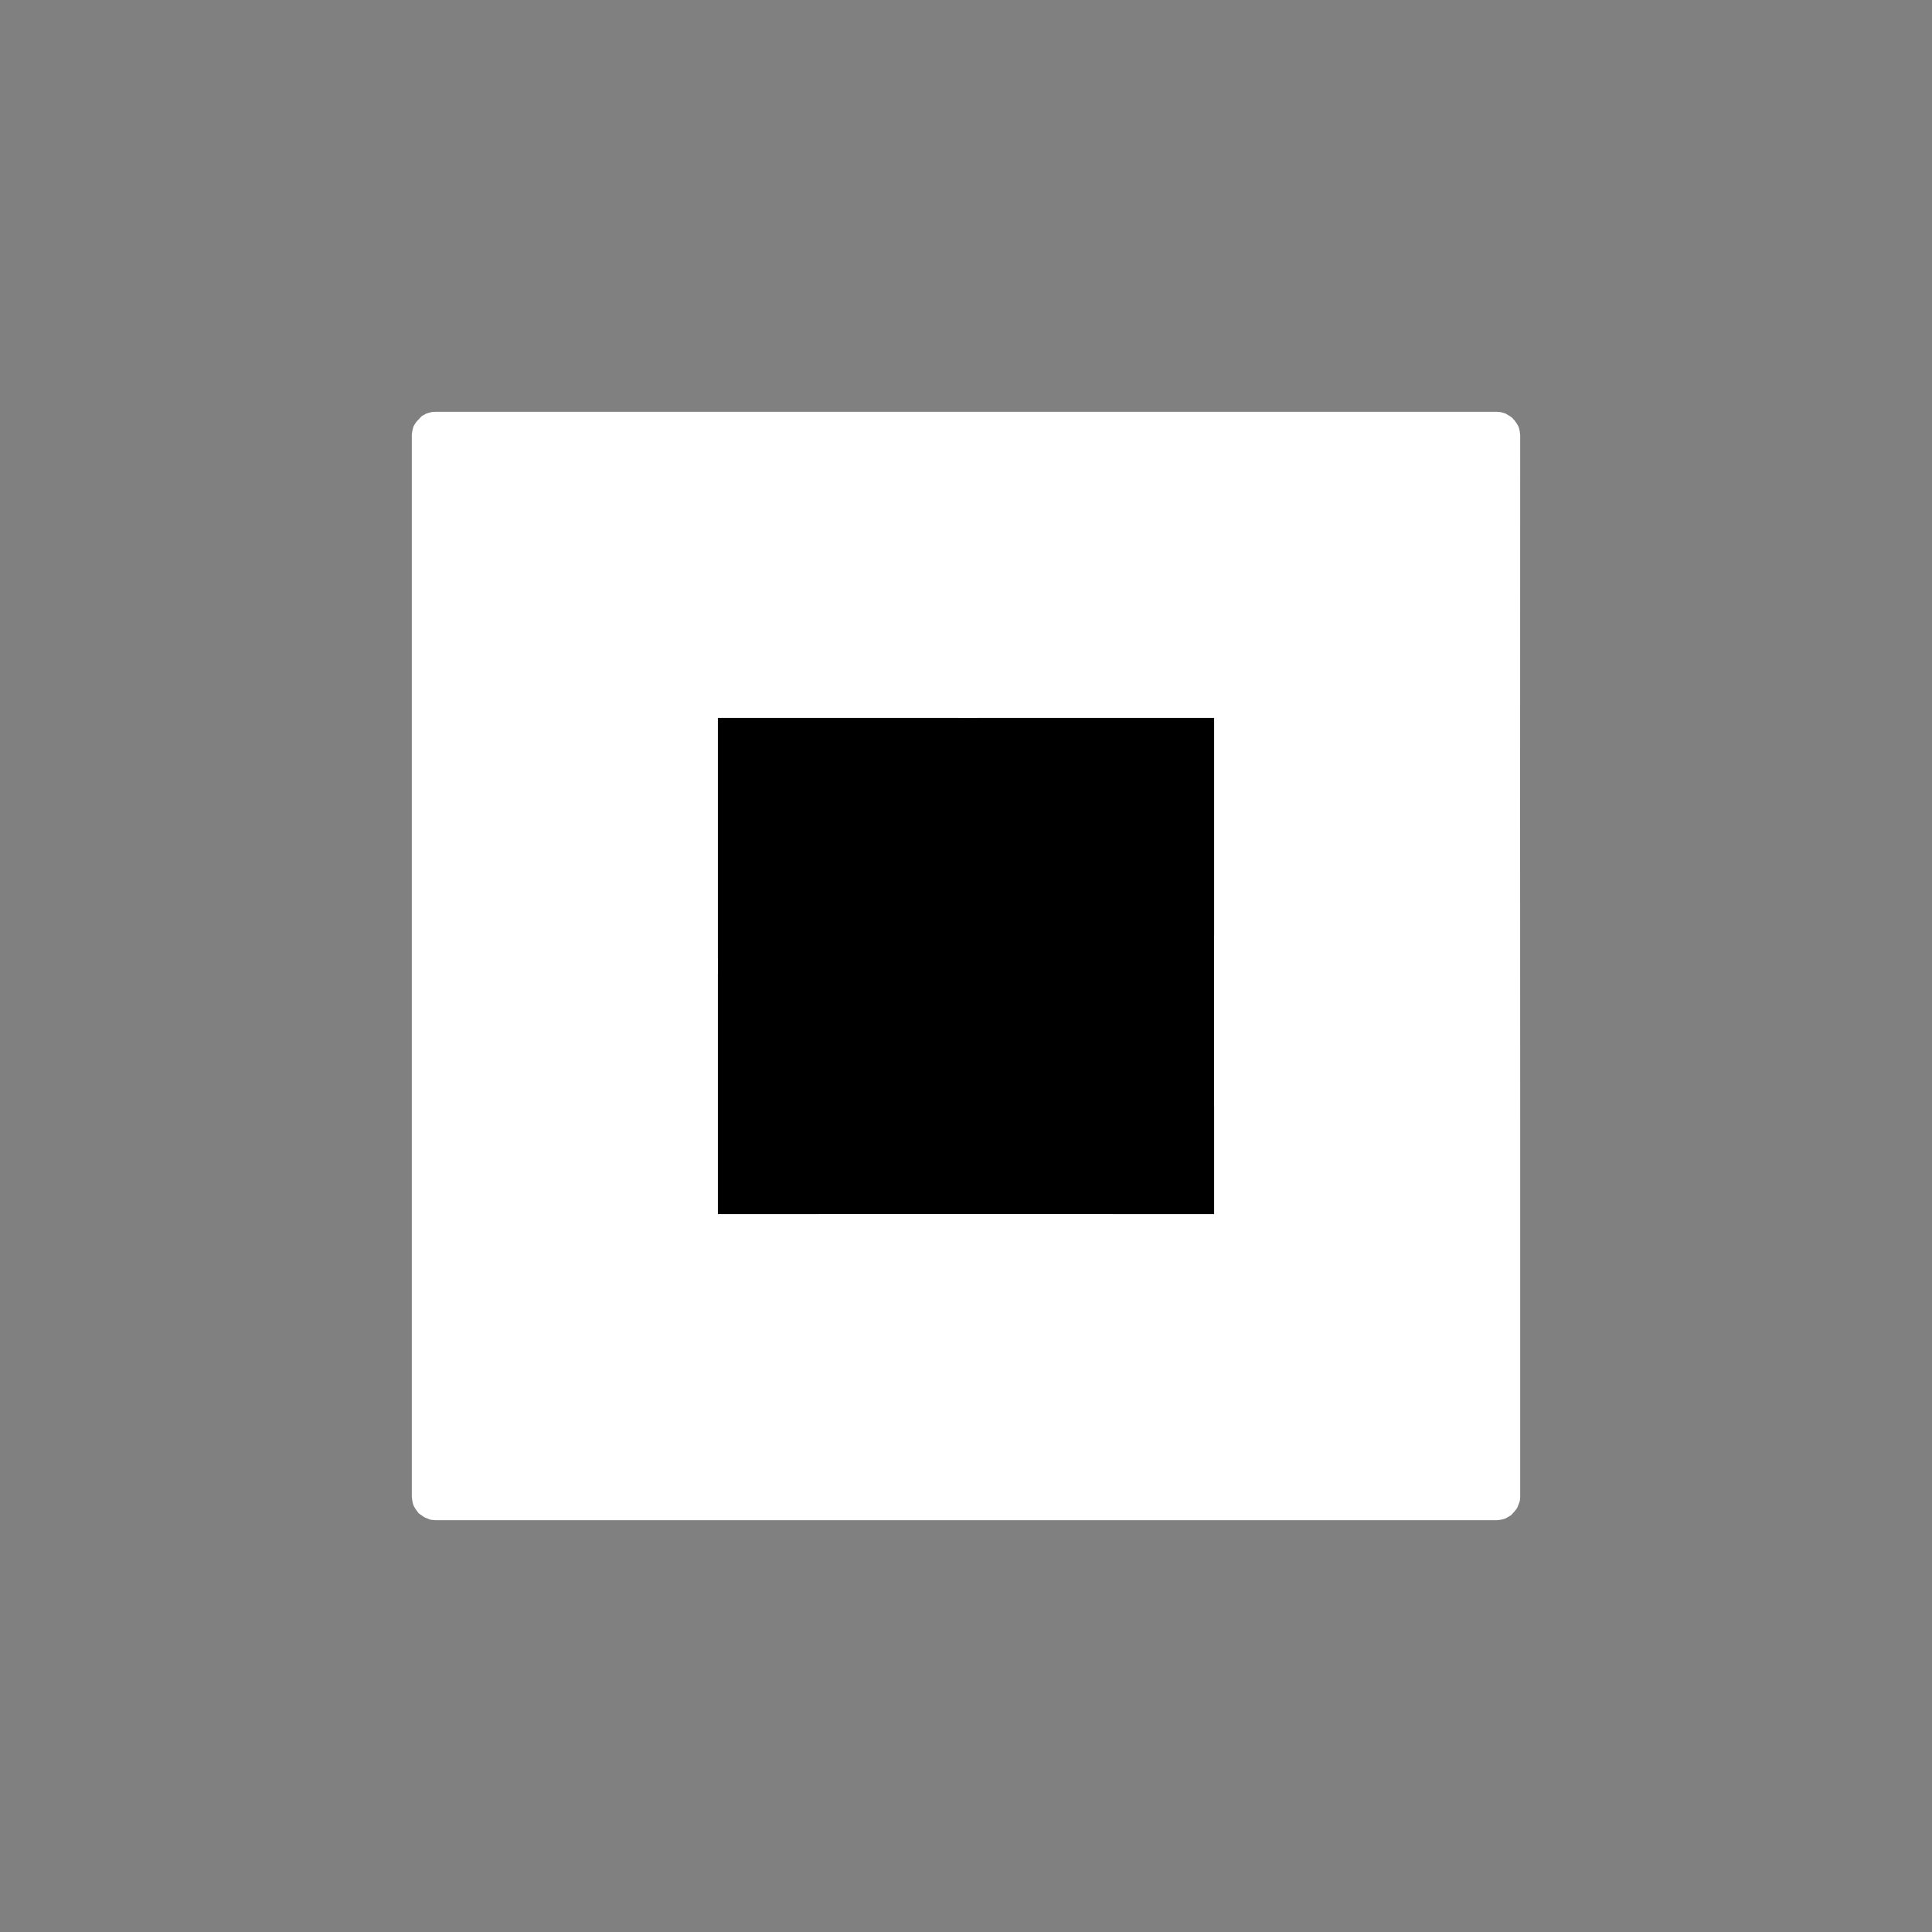 <svg width="19.132" height="19.132">
<rect width="100%" height="100%" fill="#808080" stroke="none"/>
<polygon type="contour" points="14.848,4.08 14.865,4.082 14.903,4.093 14.907,4.094 14.912,4.097 14.958,4.125 14.974,4.137 14.999,4.165 15.016,4.188 15.034,4.218 15.037,4.225 15.041,4.235 15.049,4.269 15.053,4.303 15.054,4.31 15.053,8.064 15.054,11.068 15.054,14.822 15.053,14.84 15.05,14.863 15.041,14.89 15.027,14.926 15.018,14.942 15.002,14.962 14.967,15.001 14.962,15.005 14.958,15.008 14.91,15.036 14.89,15.043 14.868,15.048 14.852,15.051 14.822,15.054 11.443,15.054 8.064,15.054 4.309,15.054 4.283,15.051 4.267,15.05 4.26,15.048 4.211,15.029 4.192,15.018 4.149,14.988 4.148,14.986 4.147,14.986 4.145,14.984 4.116,14.945 4.098,14.915 4.095,14.906 4.091,14.897 4.083,14.862 4.079,14.829 4.078,14.822 4.078,10.598 4.078,8.064 4.078,4.31 4.08,4.289 4.084,4.264 4.091,4.235 4.094,4.227 4.096,4.22 4.104,4.206 4.125,4.175 4.147,4.152 4.176,4.121 4.177,4.12 4.178,4.119 4.223,4.095 4.242,4.089 4.264,4.083 4.279,4.08 4.31,4.078 11.068,4.078 14.822,4.078" style="fill: white" /><polygon type="hole" points="7.109,7.109 7.109,8.037 7.109,8.05 7.109,8.107 7.109,8.116 7.109,8.125 7.109,8.182 7.109,8.195 7.109,8.884 7.109,8.891 7.109,8.902 7.109,9.487 7.11,9.5 7.11,9.557 7.11,9.56 7.11,9.566 7.11,9.571 7.11,9.572 7.11,9.575 7.11,9.632 7.109,9.645 7.109,10.229 7.109,10.24 7.109,10.247 7.109,10.304 7.109,10.317 7.109,11.006 7.109,11.016 7.109,11.025 7.109,11.082 7.109,11.095 7.109,12.023 8.037,12.023 8.05,12.023 8.107,12.023 8.116,12.022 8.125,12.022 8.252,12.022 8.745,12.022 8.815,12.022 8.828,12.022 8.884,12.022 8.891,12.022 8.902,12.022 9.487,12.022 9.5,12.022 9.557,12.022 9.56,12.022 9.566,12.022 9.571,12.022 9.572,12.022 9.575,12.022 9.632,12.022 9.645,12.022 10.229,12.022 10.24,12.022 10.247,12.022 10.304,12.022 10.317,12.022 11.006,12.022 11.016,12.022 11.025,12.023 11.082,12.023 11.095,12.023 12.023,12.023 12.023,11.024 12.023,11.011 12.023,10.954 12.022,10.936 12.022,9.824 12.022,9.811 12.022,9.755 12.022,9.737 12.022,9.68 12.022,9.667 12.022,9.575 12.022,9.572 12.022,9.566 12.022,9.561 12.022,9.56 12.022,9.557 12.022,9.5 12.022,9.487 12.022,9.431 12.022,9.413 12.022,9.356 12.022,9.343 12.022,9.287 12.023,9.268 12.023,8.12 12.023,8.108 12.023,7.109 11.024,7.109 11.011,7.109 10.954,7.109 10.936,7.109 9.824,7.109 9.811,7.109 9.755,7.109 9.737,7.109 9.68,7.109 9.667,7.11 9.575,7.11 9.572,7.11 9.566,7.11 9.561,7.11 9.56,7.11 9.557,7.11 9.5,7.11 9.487,7.109 9.395,7.109 9.377,7.109 9.32,7.109 9.308,7.109 8.196,7.109 8.177,7.109 8.12,7.109 8.108,7.109" style="fill: black" />
</svg>
